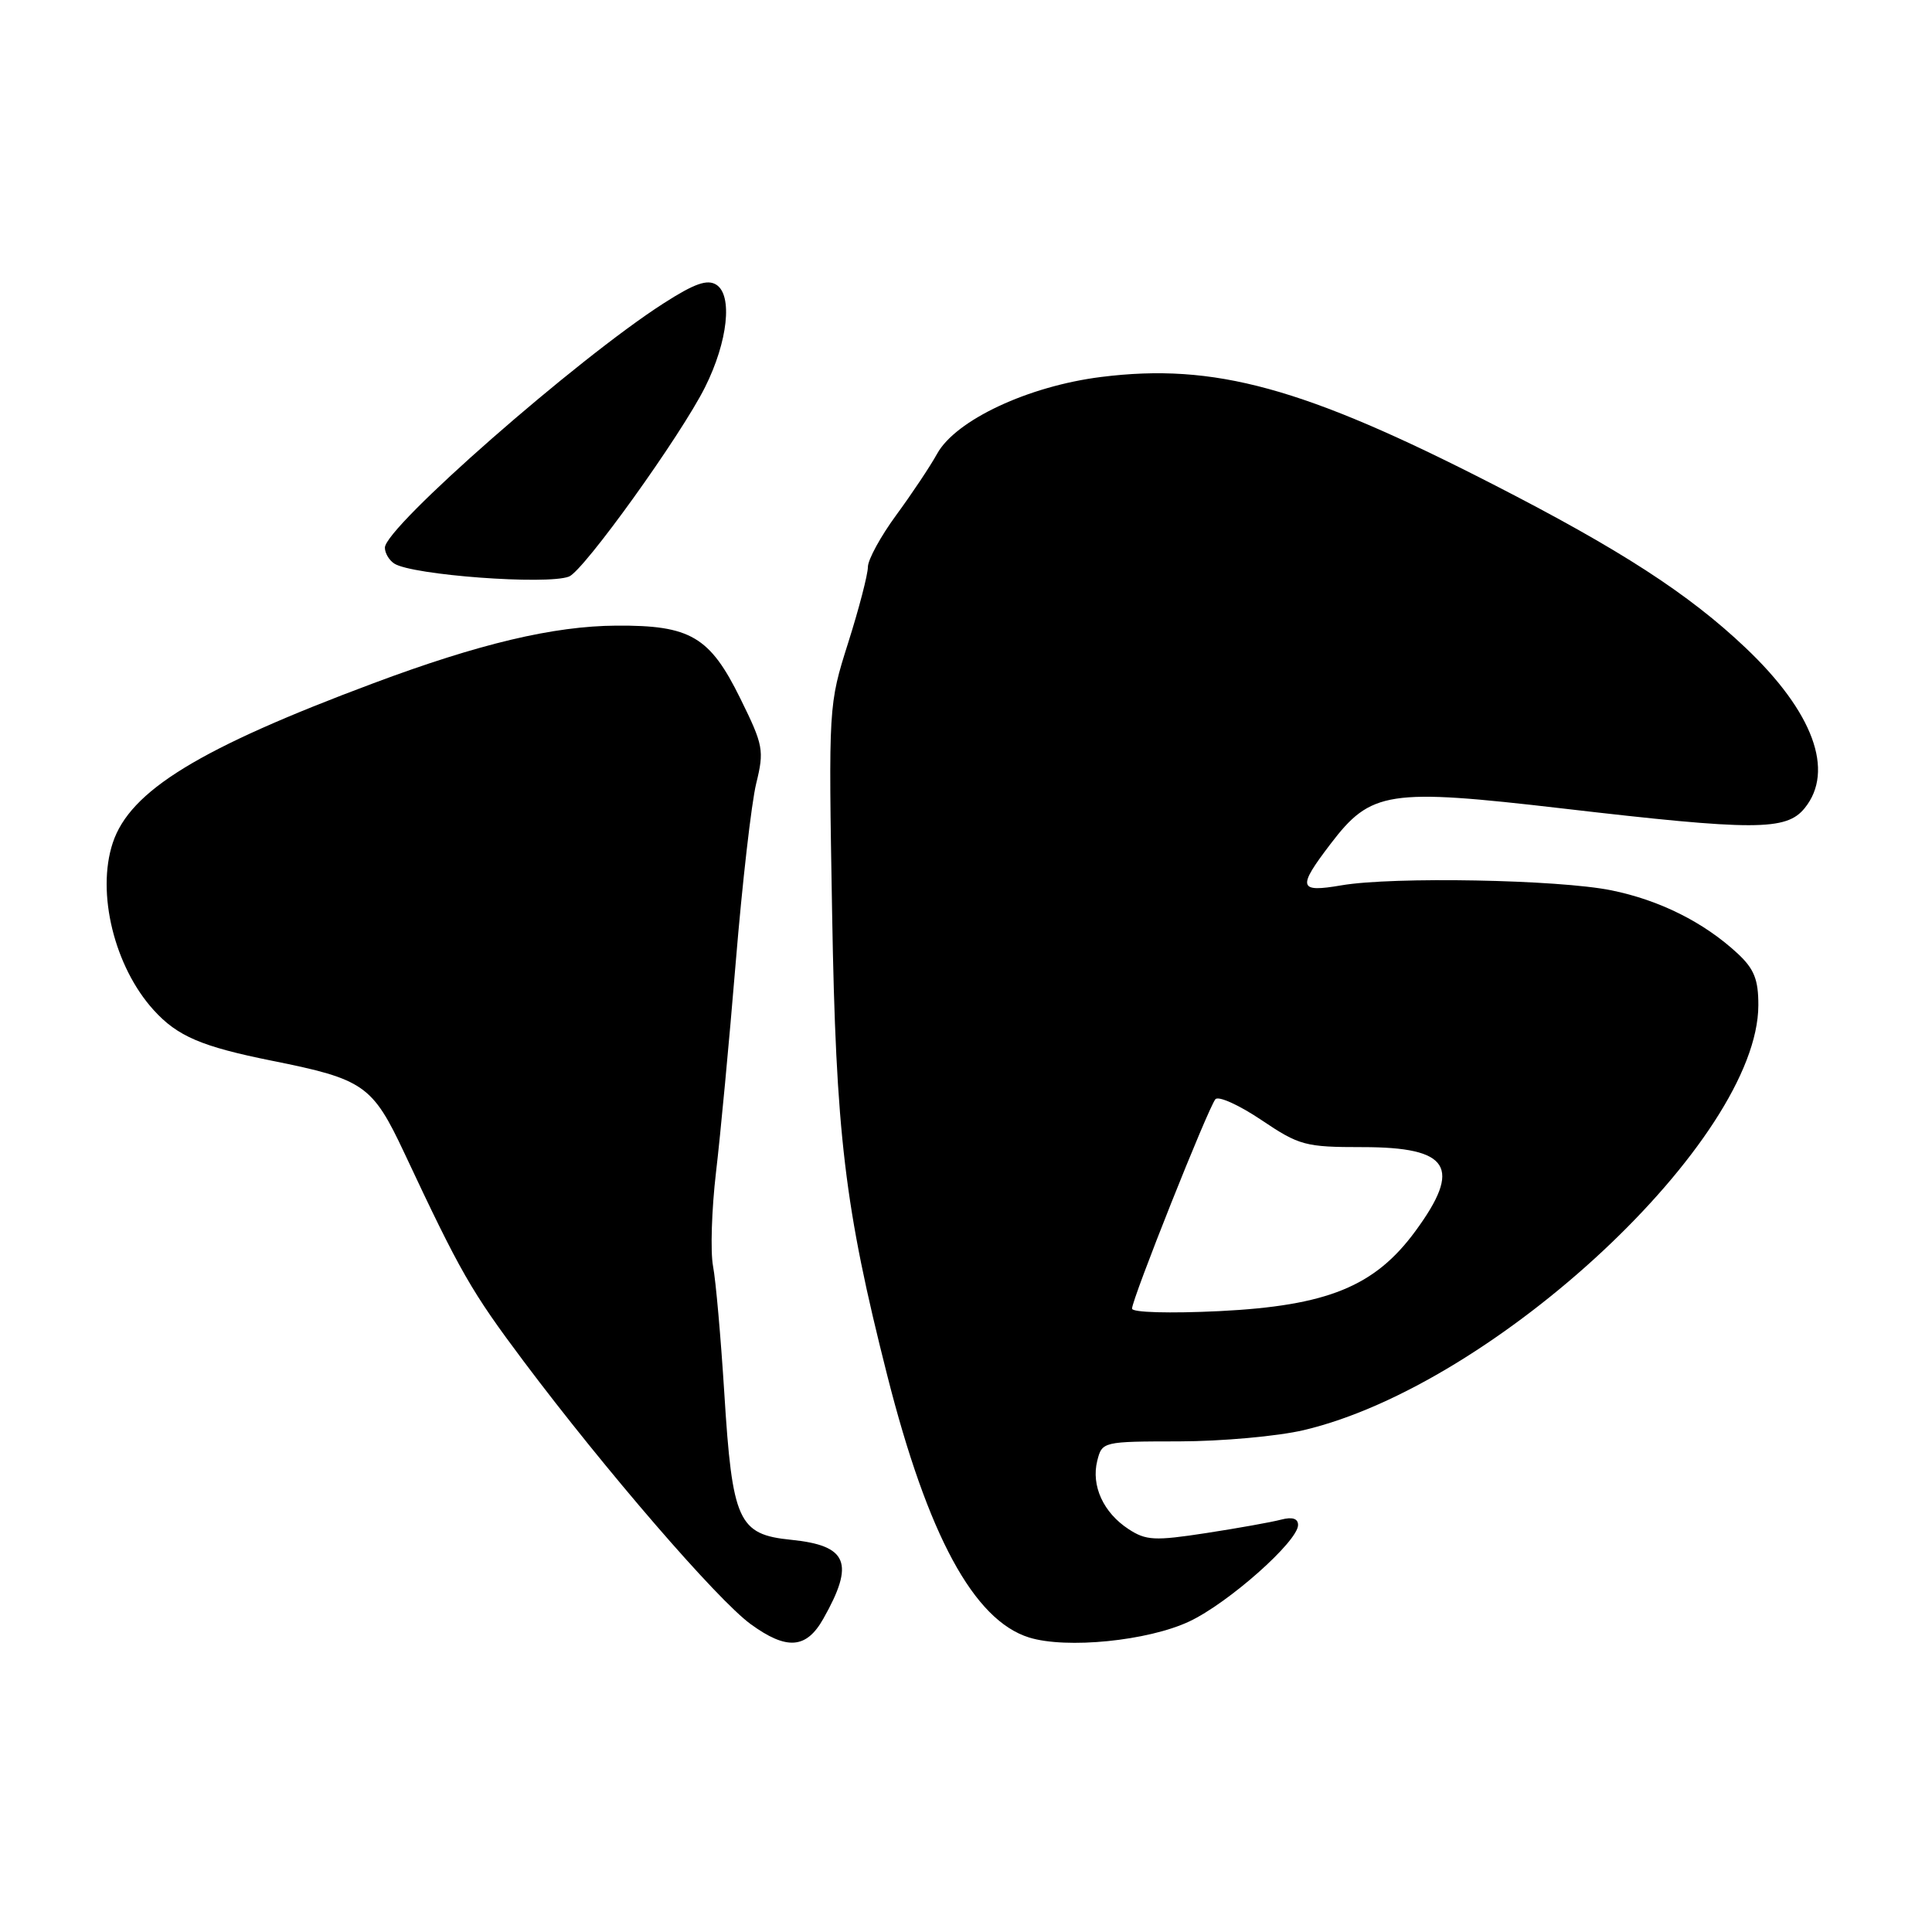 <?xml version="1.0" encoding="UTF-8" standalone="no"?>
<!DOCTYPE svg PUBLIC "-//W3C//DTD SVG 1.1//EN" "http://www.w3.org/Graphics/SVG/1.1/DTD/svg11.dtd" >
<svg xmlns="http://www.w3.org/2000/svg" xmlns:xlink="http://www.w3.org/1999/xlink" version="1.1" viewBox="0 0 256 256">
 <g >
 <path fill="currentColor"
d=" M 109.09 214.50 C 113.28 207.10 112.34 204.79 104.82 204.03 C 97.82 203.33 97.03 201.59 95.97 184.53 C 95.51 177.24 94.85 169.69 94.48 167.76 C 94.12 165.82 94.30 160.25 94.87 155.37 C 95.45 150.49 96.63 137.95 97.49 127.50 C 98.35 117.05 99.57 106.39 100.20 103.82 C 101.28 99.42 101.15 98.75 98.10 92.56 C 94.06 84.35 91.48 82.83 81.66 82.90 C 73.36 82.95 63.49 85.29 49.46 90.54 C 26.39 99.16 17.22 104.78 14.94 111.69 C 12.75 118.31 15.16 128.12 20.37 133.85 C 23.52 137.32 26.72 138.68 36.07 140.56 C 48.23 143.00 49.35 143.78 53.57 152.76 C 61.01 168.62 62.43 171.09 69.38 180.37 C 80.19 194.78 95.03 211.97 99.46 215.20 C 104.24 218.68 106.84 218.49 109.09 214.50 Z  M 157.59 214.85 C 162.78 212.41 172.00 204.23 172.00 202.07 C 172.00 201.21 171.24 200.97 169.75 201.36 C 168.51 201.69 164.04 202.49 159.82 203.14 C 152.99 204.19 151.85 204.13 149.53 202.61 C 146.20 200.43 144.57 196.87 145.39 193.57 C 146.03 191.02 146.12 191.00 156.27 190.99 C 161.90 190.98 169.31 190.31 172.75 189.50 C 198.14 183.51 232.95 150.98 232.99 133.20 C 233.00 129.79 232.43 128.38 230.25 126.35 C 225.79 122.21 219.91 119.27 213.50 117.97 C 206.48 116.55 184.58 116.14 177.75 117.31 C 172.04 118.29 171.87 117.64 176.30 111.83 C 181.66 104.79 183.93 104.44 207.00 107.12 C 232.51 110.09 236.70 110.09 239.13 107.08 C 243.14 102.14 240.25 94.32 231.30 85.84 C 223.76 78.68 214.65 72.79 197.80 64.16 C 172.73 51.31 160.91 48.07 145.91 49.95 C 136.25 51.16 126.64 55.66 124.17 60.13 C 123.25 61.80 120.81 65.45 118.75 68.26 C 116.69 71.07 115.00 74.16 115.00 75.13 C 115.00 76.10 113.83 80.62 112.39 85.16 C 109.78 93.42 109.78 93.43 110.26 120.96 C 110.76 150.33 111.91 159.94 117.56 182.23 C 122.94 203.45 129.03 214.70 136.37 216.98 C 141.32 218.51 152.11 217.43 157.59 214.85 Z  M 75.39 76.40 C 77.34 75.66 90.24 57.69 93.44 51.27 C 96.44 45.25 97.11 39.13 94.92 37.73 C 93.72 36.97 92.03 37.56 87.92 40.20 C 76.48 47.53 51.00 69.87 51.00 72.57 C 51.00 73.29 51.56 74.24 52.25 74.68 C 54.64 76.21 72.45 77.53 75.39 76.40 Z  M 150.00 173.40 C 149.99 172.15 160.13 146.69 161.05 145.65 C 161.46 145.19 164.20 146.43 167.13 148.40 C 172.17 151.79 172.94 152.00 180.54 152.00 C 192.10 152.00 193.77 154.66 187.54 163.14 C 182.17 170.46 175.89 173.02 161.58 173.73 C 154.98 174.05 150.00 173.91 150.00 173.40 Z "/>
</g>
</svg>